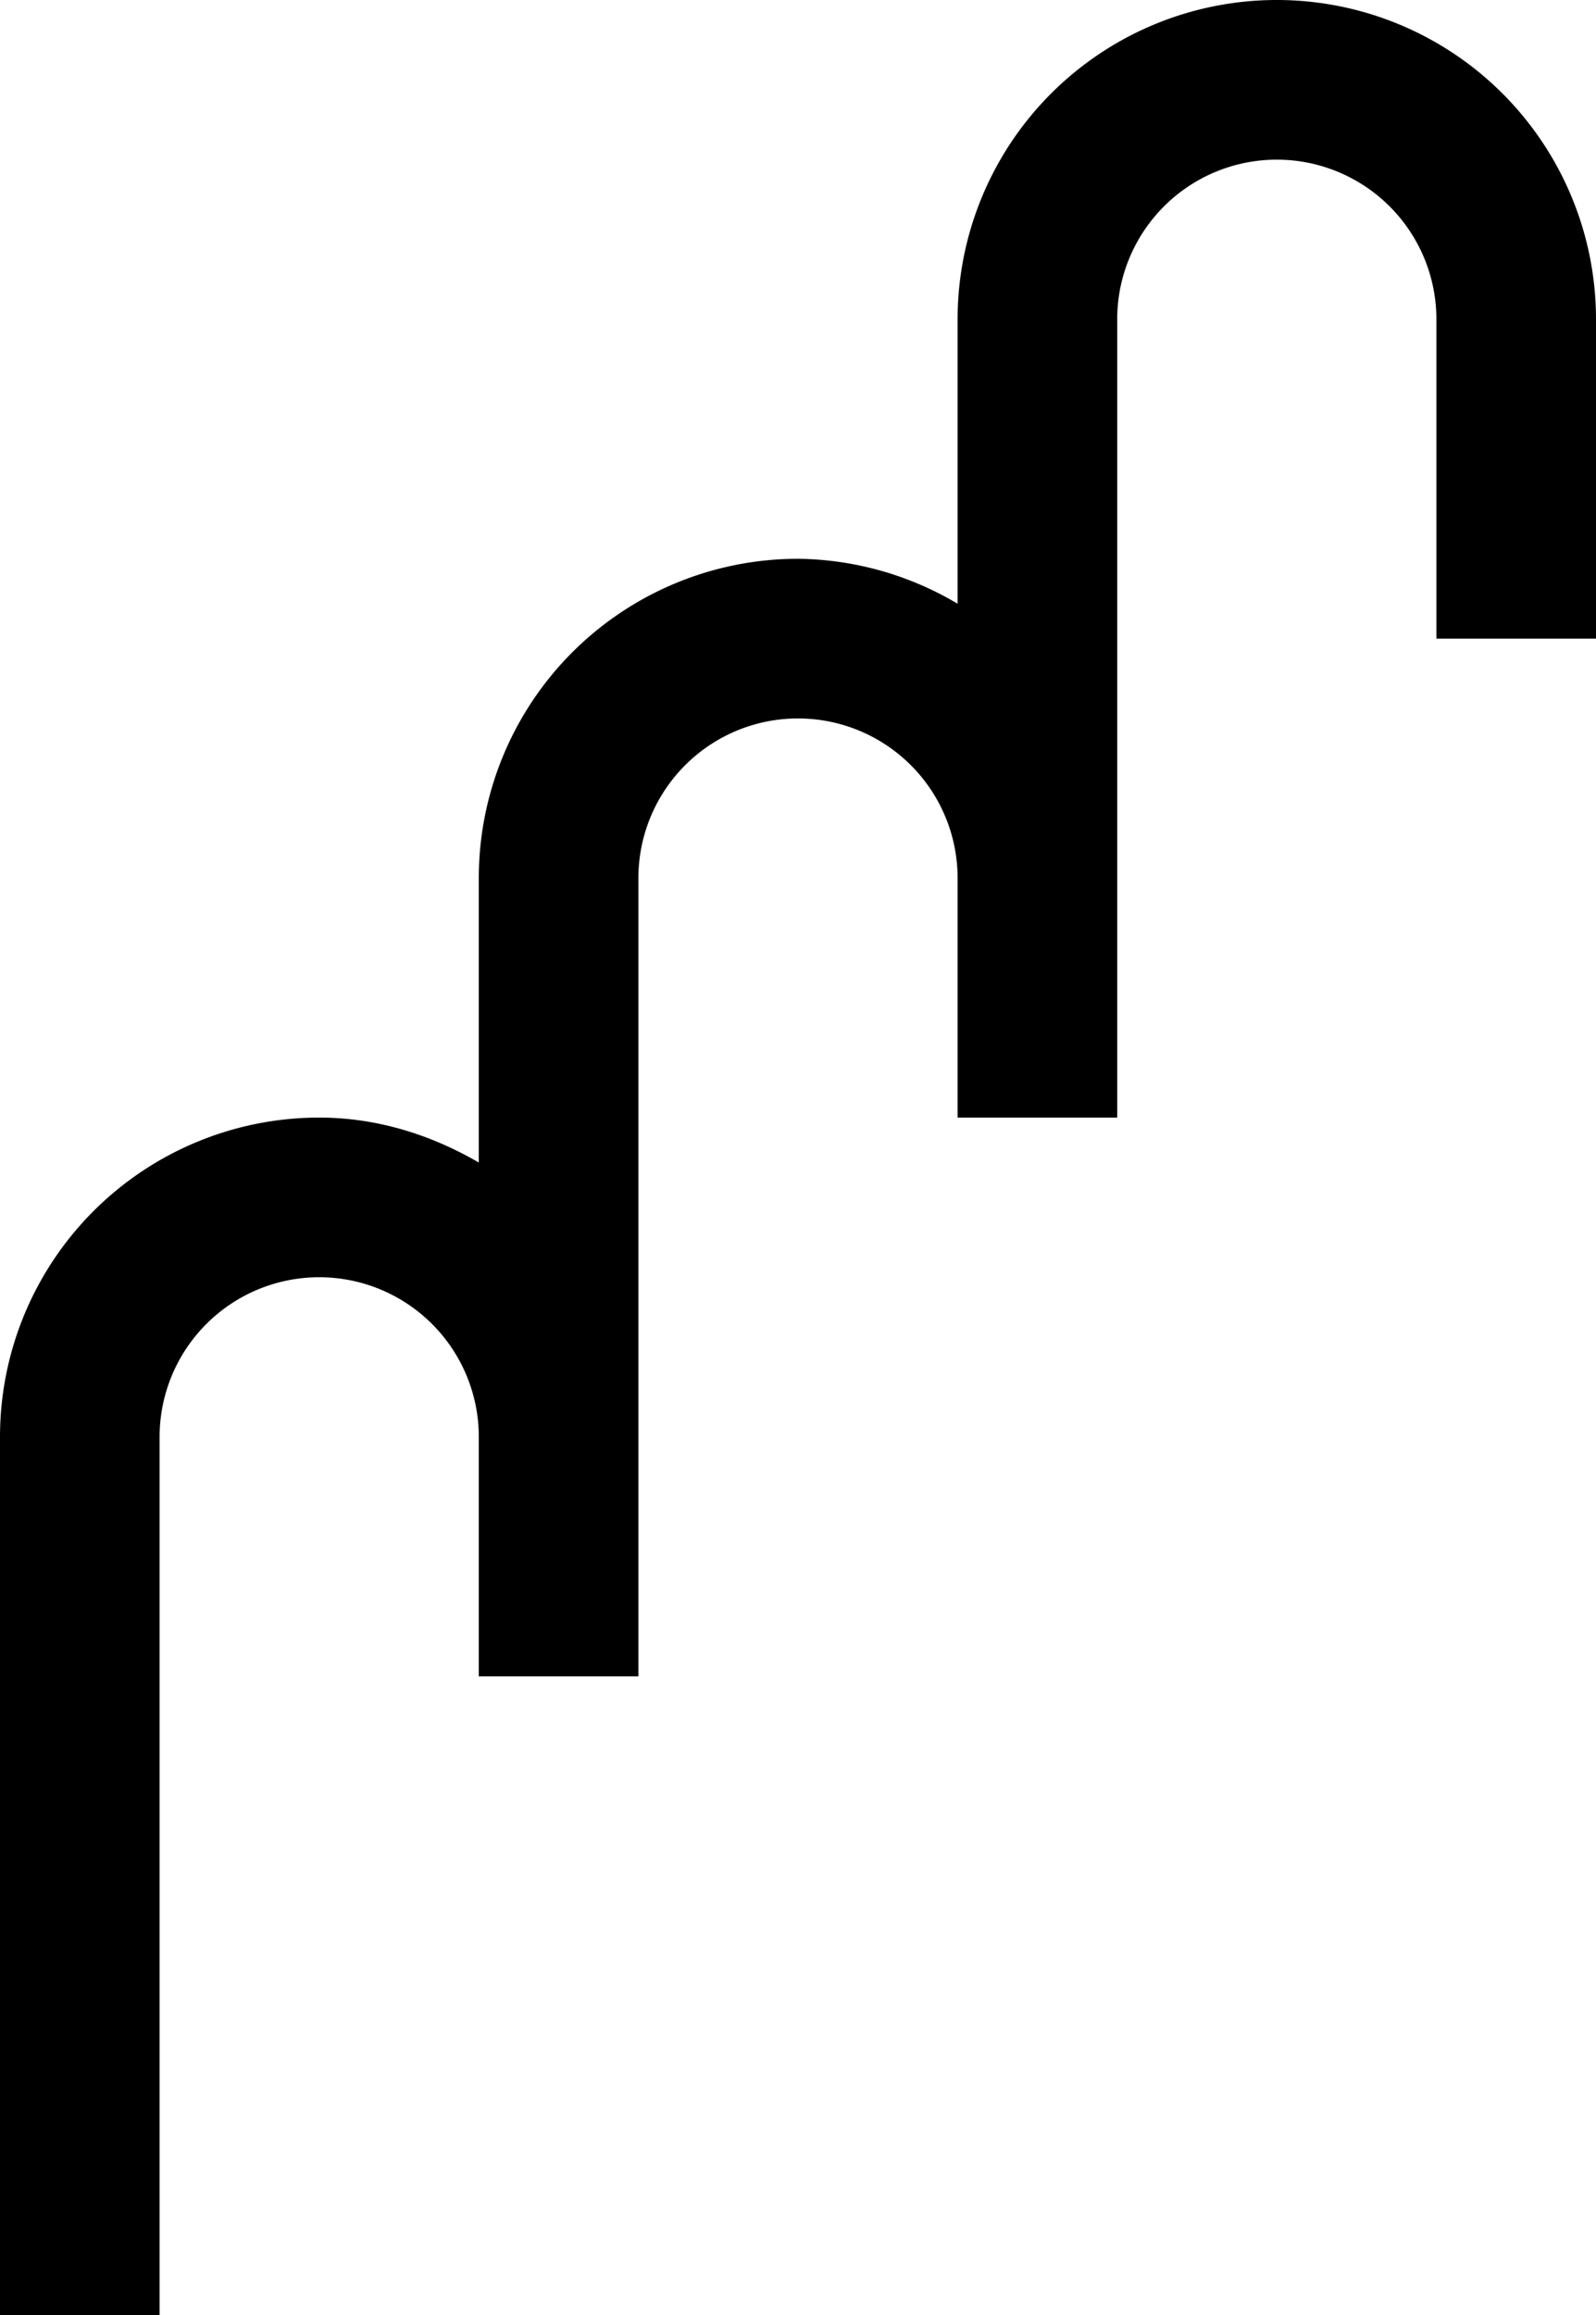 <svg xmlns="http://www.w3.org/2000/svg" version="1.0" width="20" height="29"><path d="M16 0a4 4 0 0 0-4 4v3.563A3.99 3.99 0 0 0 10 7a4 4 0 0 0-4 4v3.563C5.409 14.22 4.733 14 4 14a4 4 0 0 0-4 4v11h2V18a2 2 0 0 1 4 0v3h2V11a2 2 0 0 1 4 0v3h2V4a2 2 0 0 1 4 0v4h2V4a4 4 0 0 0-4-4z"/></svg>